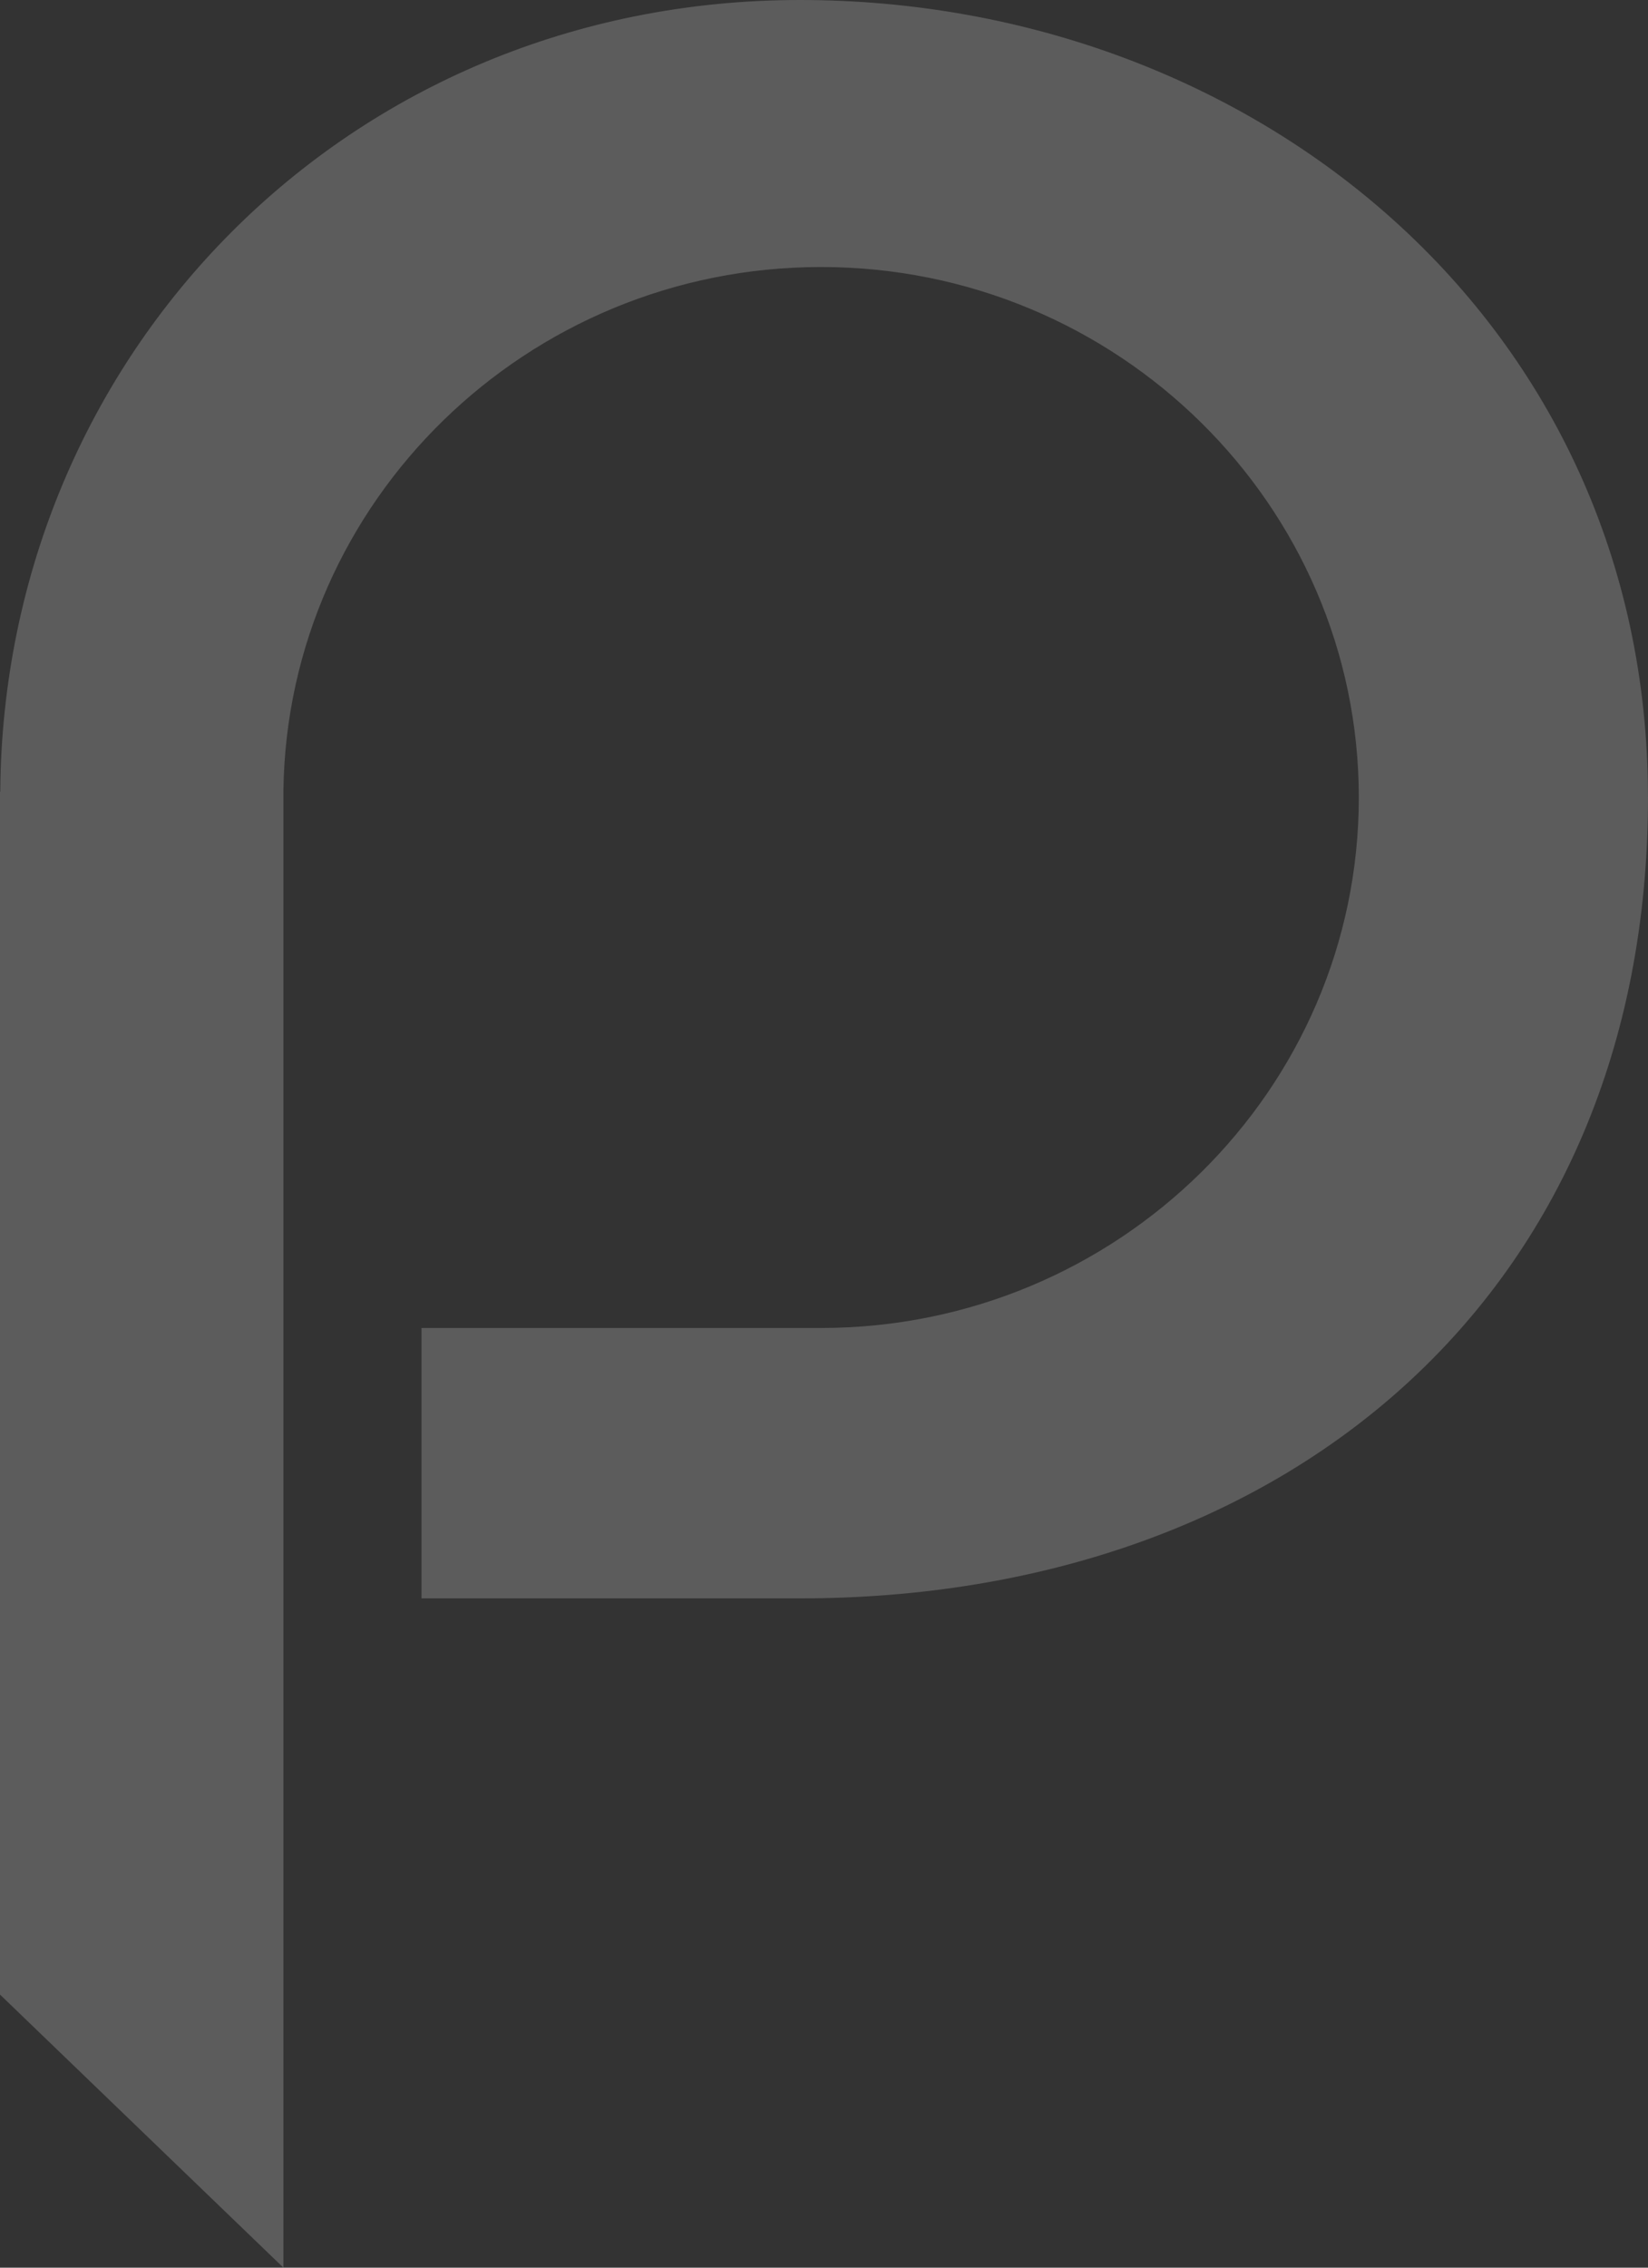 <svg width="96" height="132" viewBox="0 0 96 132" fill="none" xmlns="http://www.w3.org/2000/svg">
<rect x="0" y="0" width="96" height="132" fill="#333333" stroke="none"/>
<path d="M95.998 46.412C95.998 18.823 73.086 0 46.606 0C20.243 0 0.189 20.651 0.015 46.09H0V116.103L16.509 132V46.009C16.741 29.18 30.697 15.543 47.83 15.543C65.099 15.543 79.154 29.398 79.154 46.421C79.154 63.443 65.099 77.301 47.83 77.301H24.553V93.041H46.603C74.719 93.041 96 75.503 96 46.412" fill="white" fill-opacity="0.2"/>
</svg>
